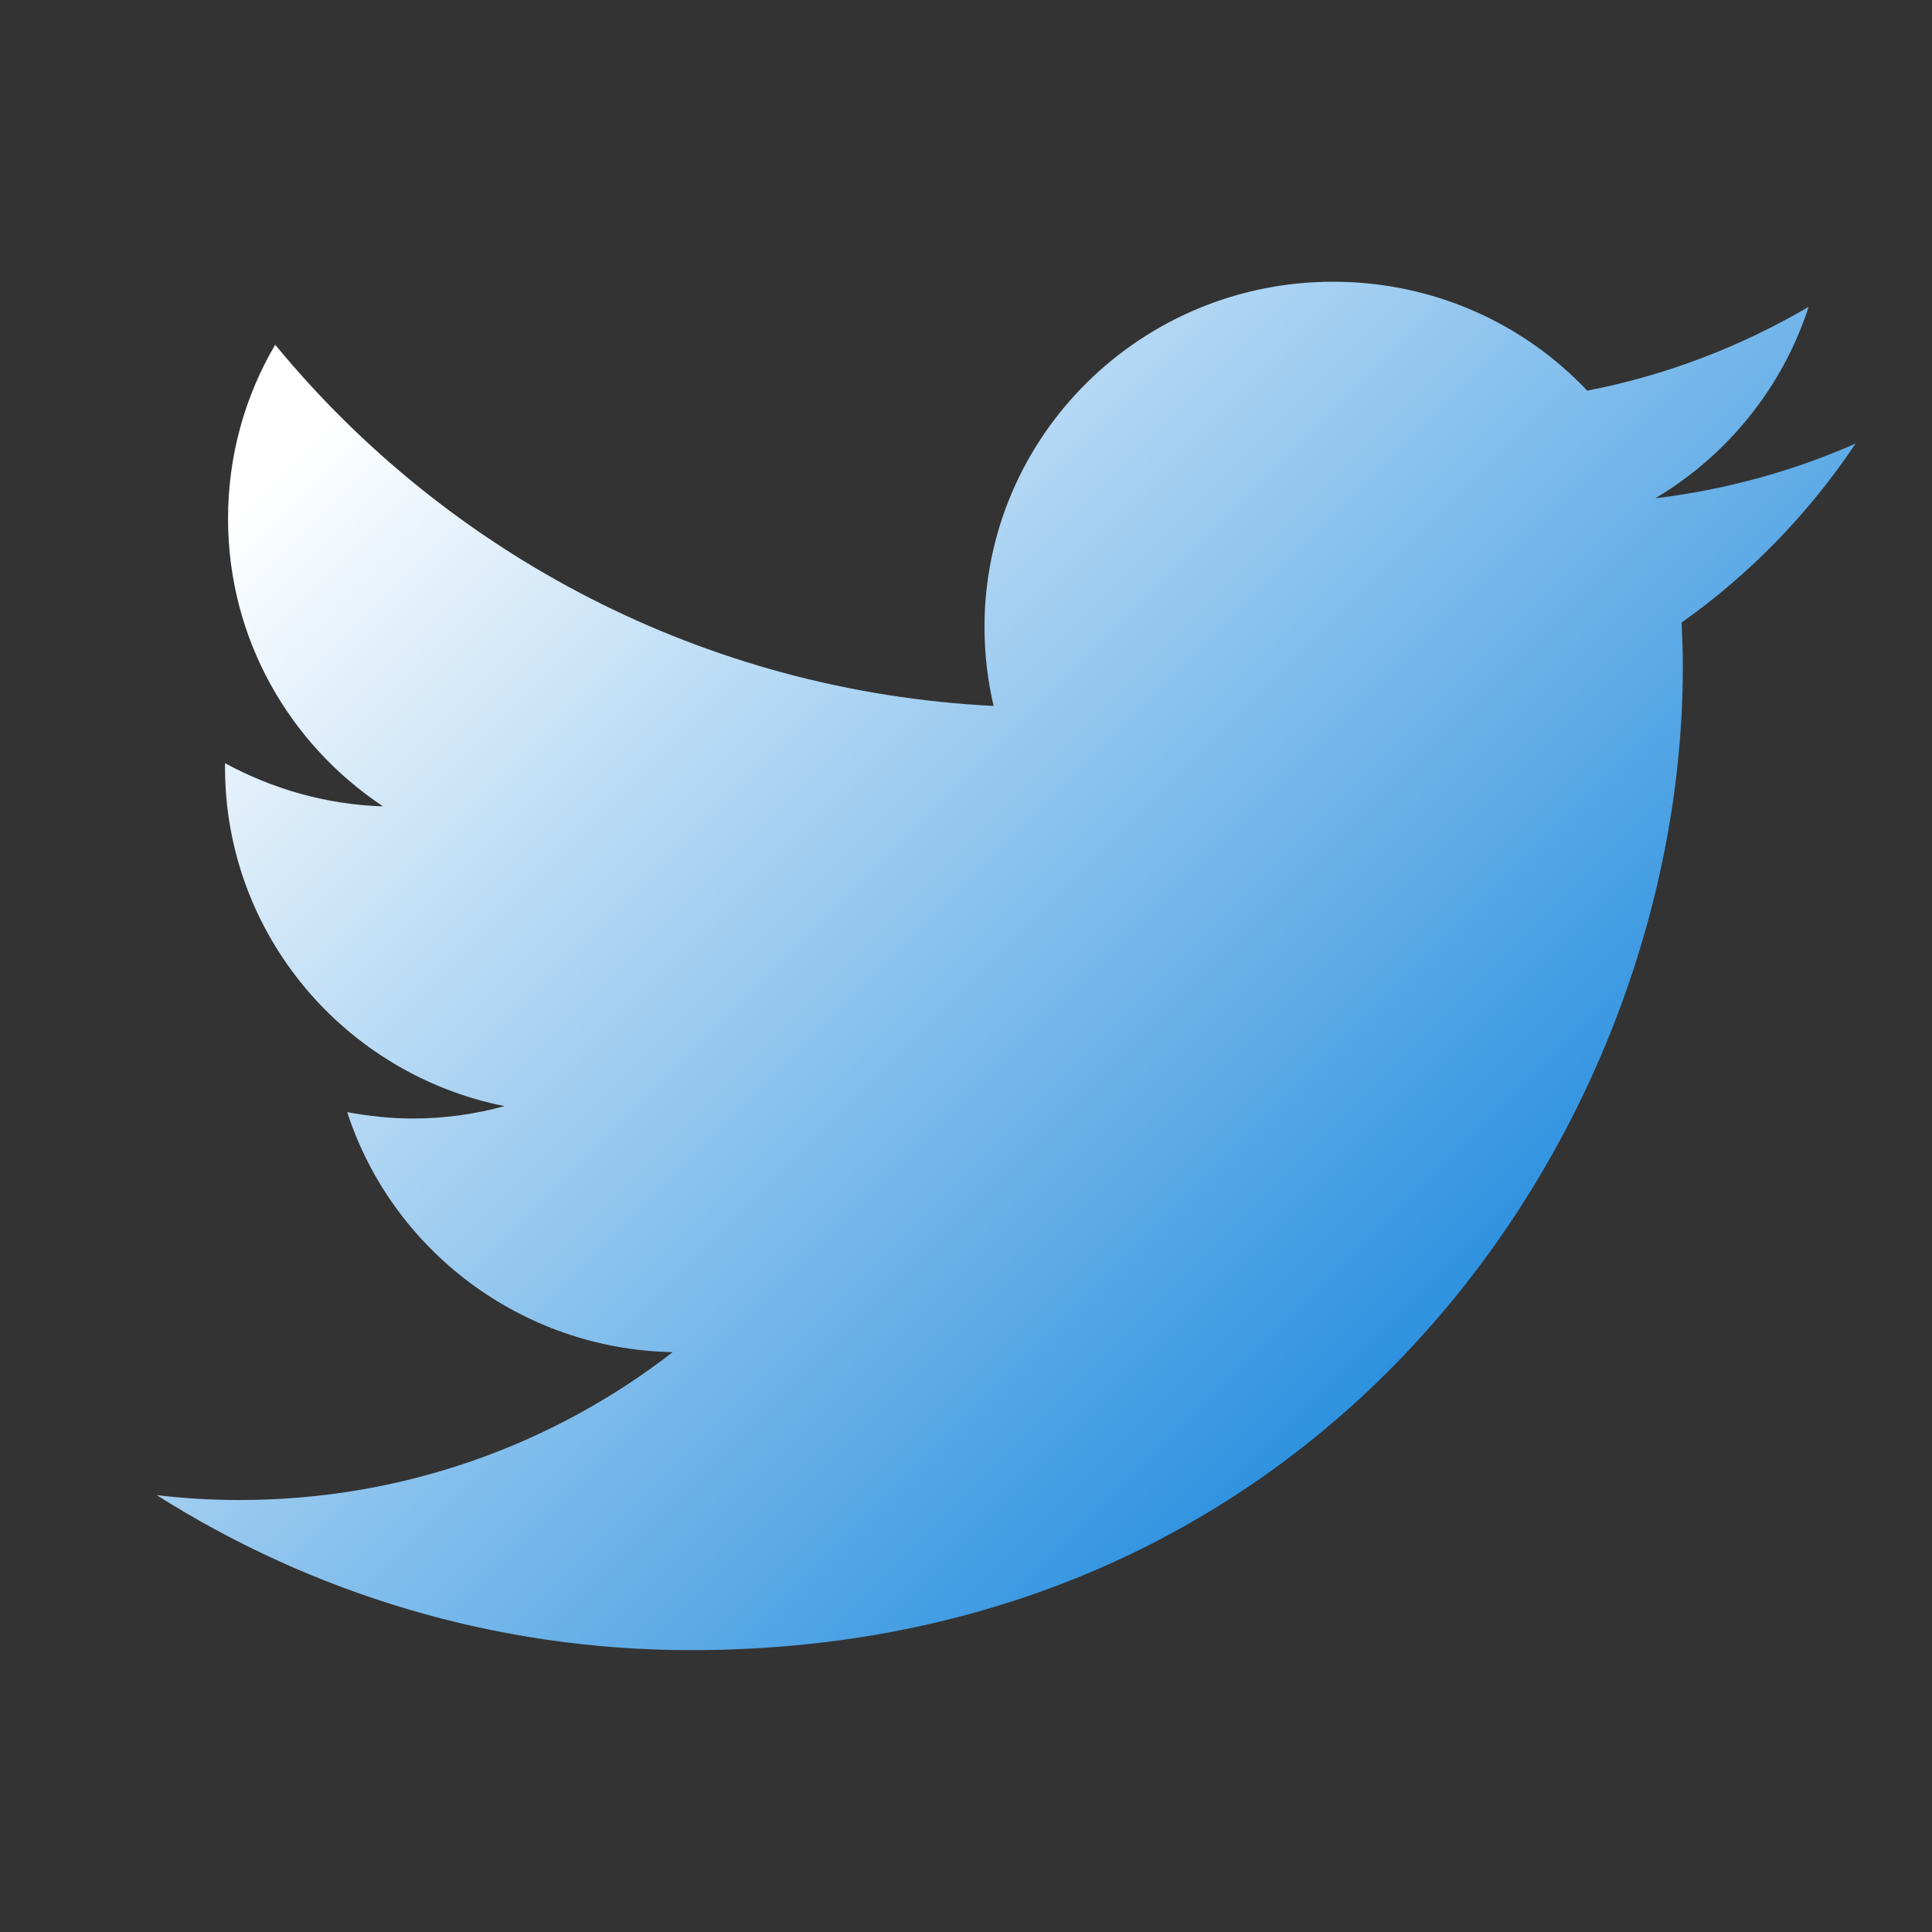 <svg xmlns="http://www.w3.org/2000/svg" xmlns:xlink="http://www.w3.org/1999/xlink" viewBox="0,0,256,256" width="48px" height="48px" fill-rule="nonzero"><rect x="0" y="0" width="256" height="256" fill="#333333" stroke="none"/><defs><linearGradient x1="10.341" y1="8.312" x2="40.798" y2="38.769" gradientUnits="userSpaceOnUse" id="color-1"><stop offset="0" stop-color="#ffffff"></stop><stop offset="1" stop-color="#007ad9"></stop></linearGradient></defs><g fill="url(#color-1)" fill-rule="nonzero" stroke="none" stroke-width="1" stroke-linecap="butt" stroke-linejoin="miter" stroke-miterlimit="10" stroke-dasharray="" stroke-dashoffset="0" font-family="none" font-weight="none" font-size="none" text-anchor="none" style="mix-blend-mode: normal"><g transform="scale(5.333,5.333)"><path d="M46.105,11.02c-1.551,0.687 -3.219,1.145 -4.979,1.362c1.789,-1.062 3.166,-2.756 3.812,-4.758c-1.674,0.981 -3.529,1.702 -5.502,2.082c-1.576,-1.67 -3.824,-2.706 -6.314,-2.706c-4.783,0 -8.661,3.843 -8.661,8.582c0,0.671 0.079,1.324 0.226,1.958c-7.196,-0.361 -13.579,-3.782 -17.849,-8.974c-0.75,1.269 -1.172,2.754 -1.172,4.322c0,2.979 1.525,5.602 3.851,7.147c-1.42,-0.043 -2.756,-0.438 -3.926,-1.072c0,0.026 0,0.064 0,0.101c0,4.163 2.986,7.63 6.944,8.419c-0.723,0.198 -1.488,0.308 -2.276,0.308c-0.559,0 -1.104,-0.063 -1.632,-0.158c1.102,3.402 4.299,5.889 8.087,5.963c-2.964,2.298 -6.697,3.674 -10.756,3.674c-0.701,0 -1.387,-0.04 -2.065,-0.122c3.837,2.429 8.39,3.852 13.278,3.852c15.927,0 24.641,-13.079 24.641,-24.426c0,-0.372 -0.012,-0.742 -0.029,-1.108c1.7,-1.201 3.165,-2.715 4.322,-4.446"></path></g></g></svg>